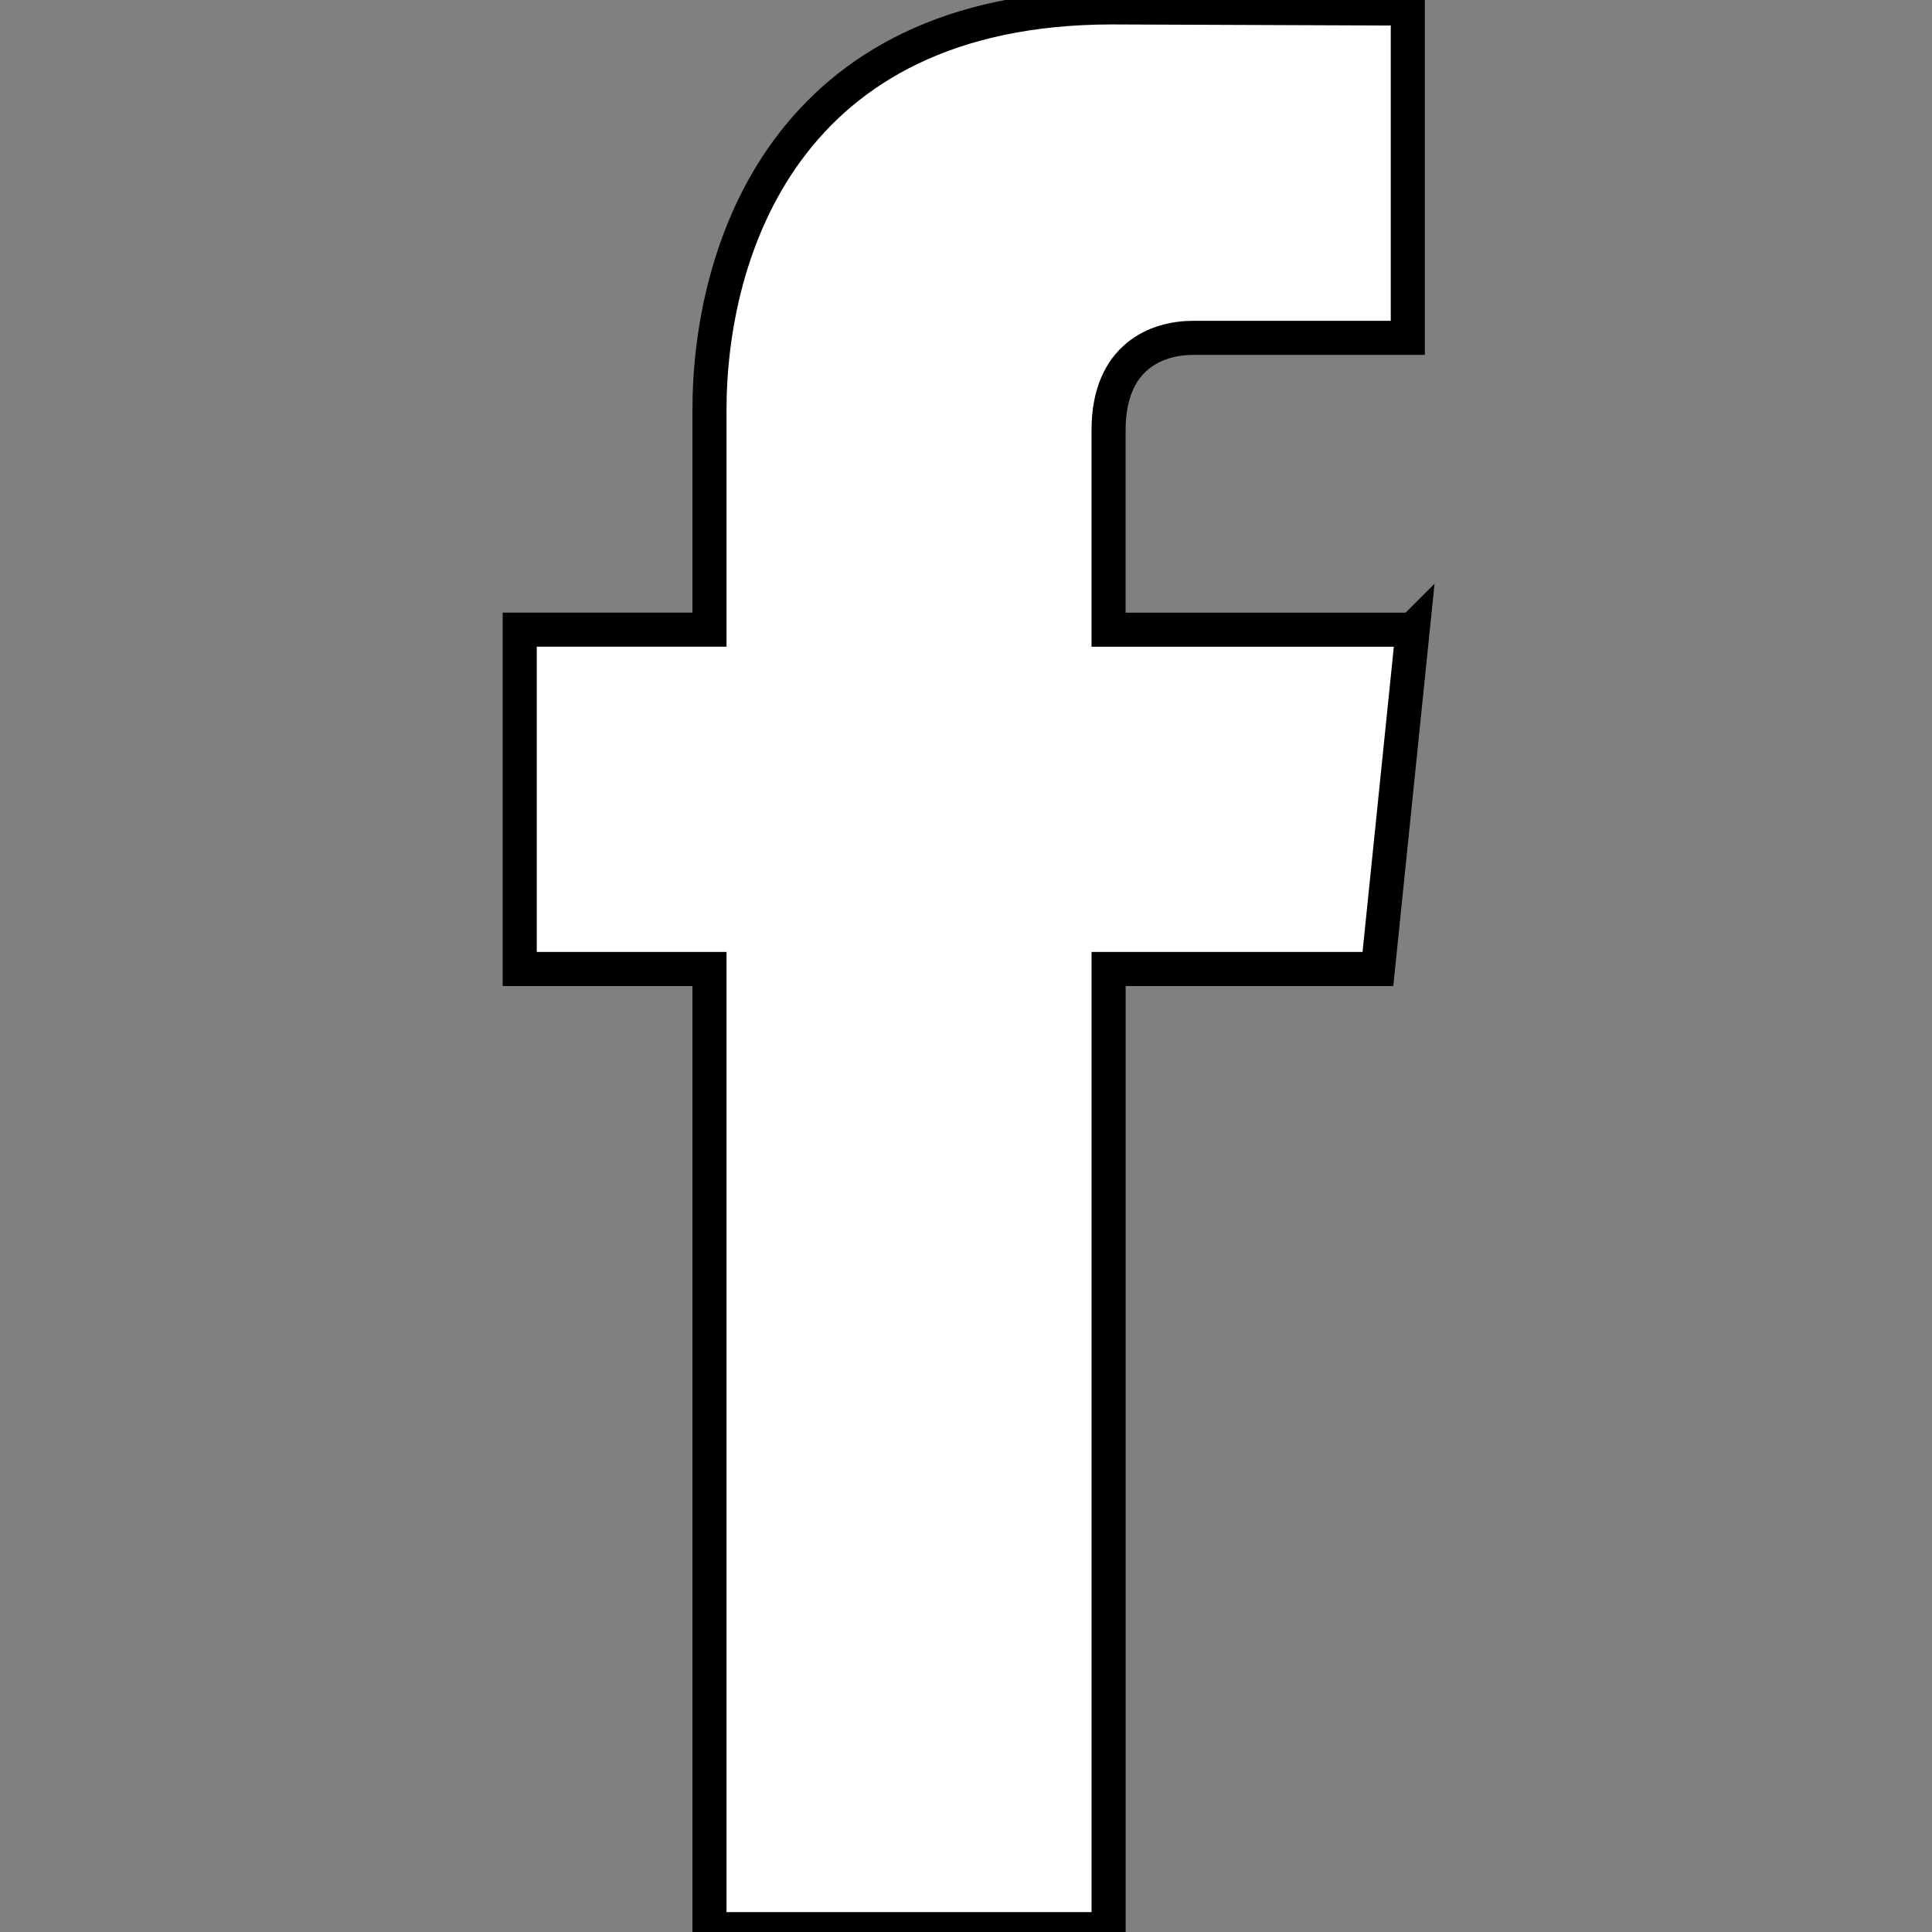 <svg width="56.693" height="56.693" xmlns="http://www.w3.org/2000/svg">

 <rect width="100%" height="100%" fill="#808080" stroke="none"/>

 <g>
  <title>background</title>
  <rect fill="none" id="canvas_background" height="402" width="582" y="-1" x="-1"/>
 </g>
 <g>
  <title>Layer 1</title>
  <path stroke="null" fill="#ffffff" id="svg_1" d="m41.454,18.478l-8.924,0l0,-5.853c0,-2.198 1.457,-2.711 2.483,-2.711c1.024,0 6.298,0 6.298,0l0,-9.663l-8.673,-0.034c-9.628,0 -11.819,7.207 -11.819,11.819l0,6.441l-5.568,0l0,9.957l5.568,0c0,12.779 0,28.176 0,28.176l11.712,0c0,0 0,-15.549 0,-28.176l7.903,0l1.021,-9.957z"/>
 </g>
</svg>